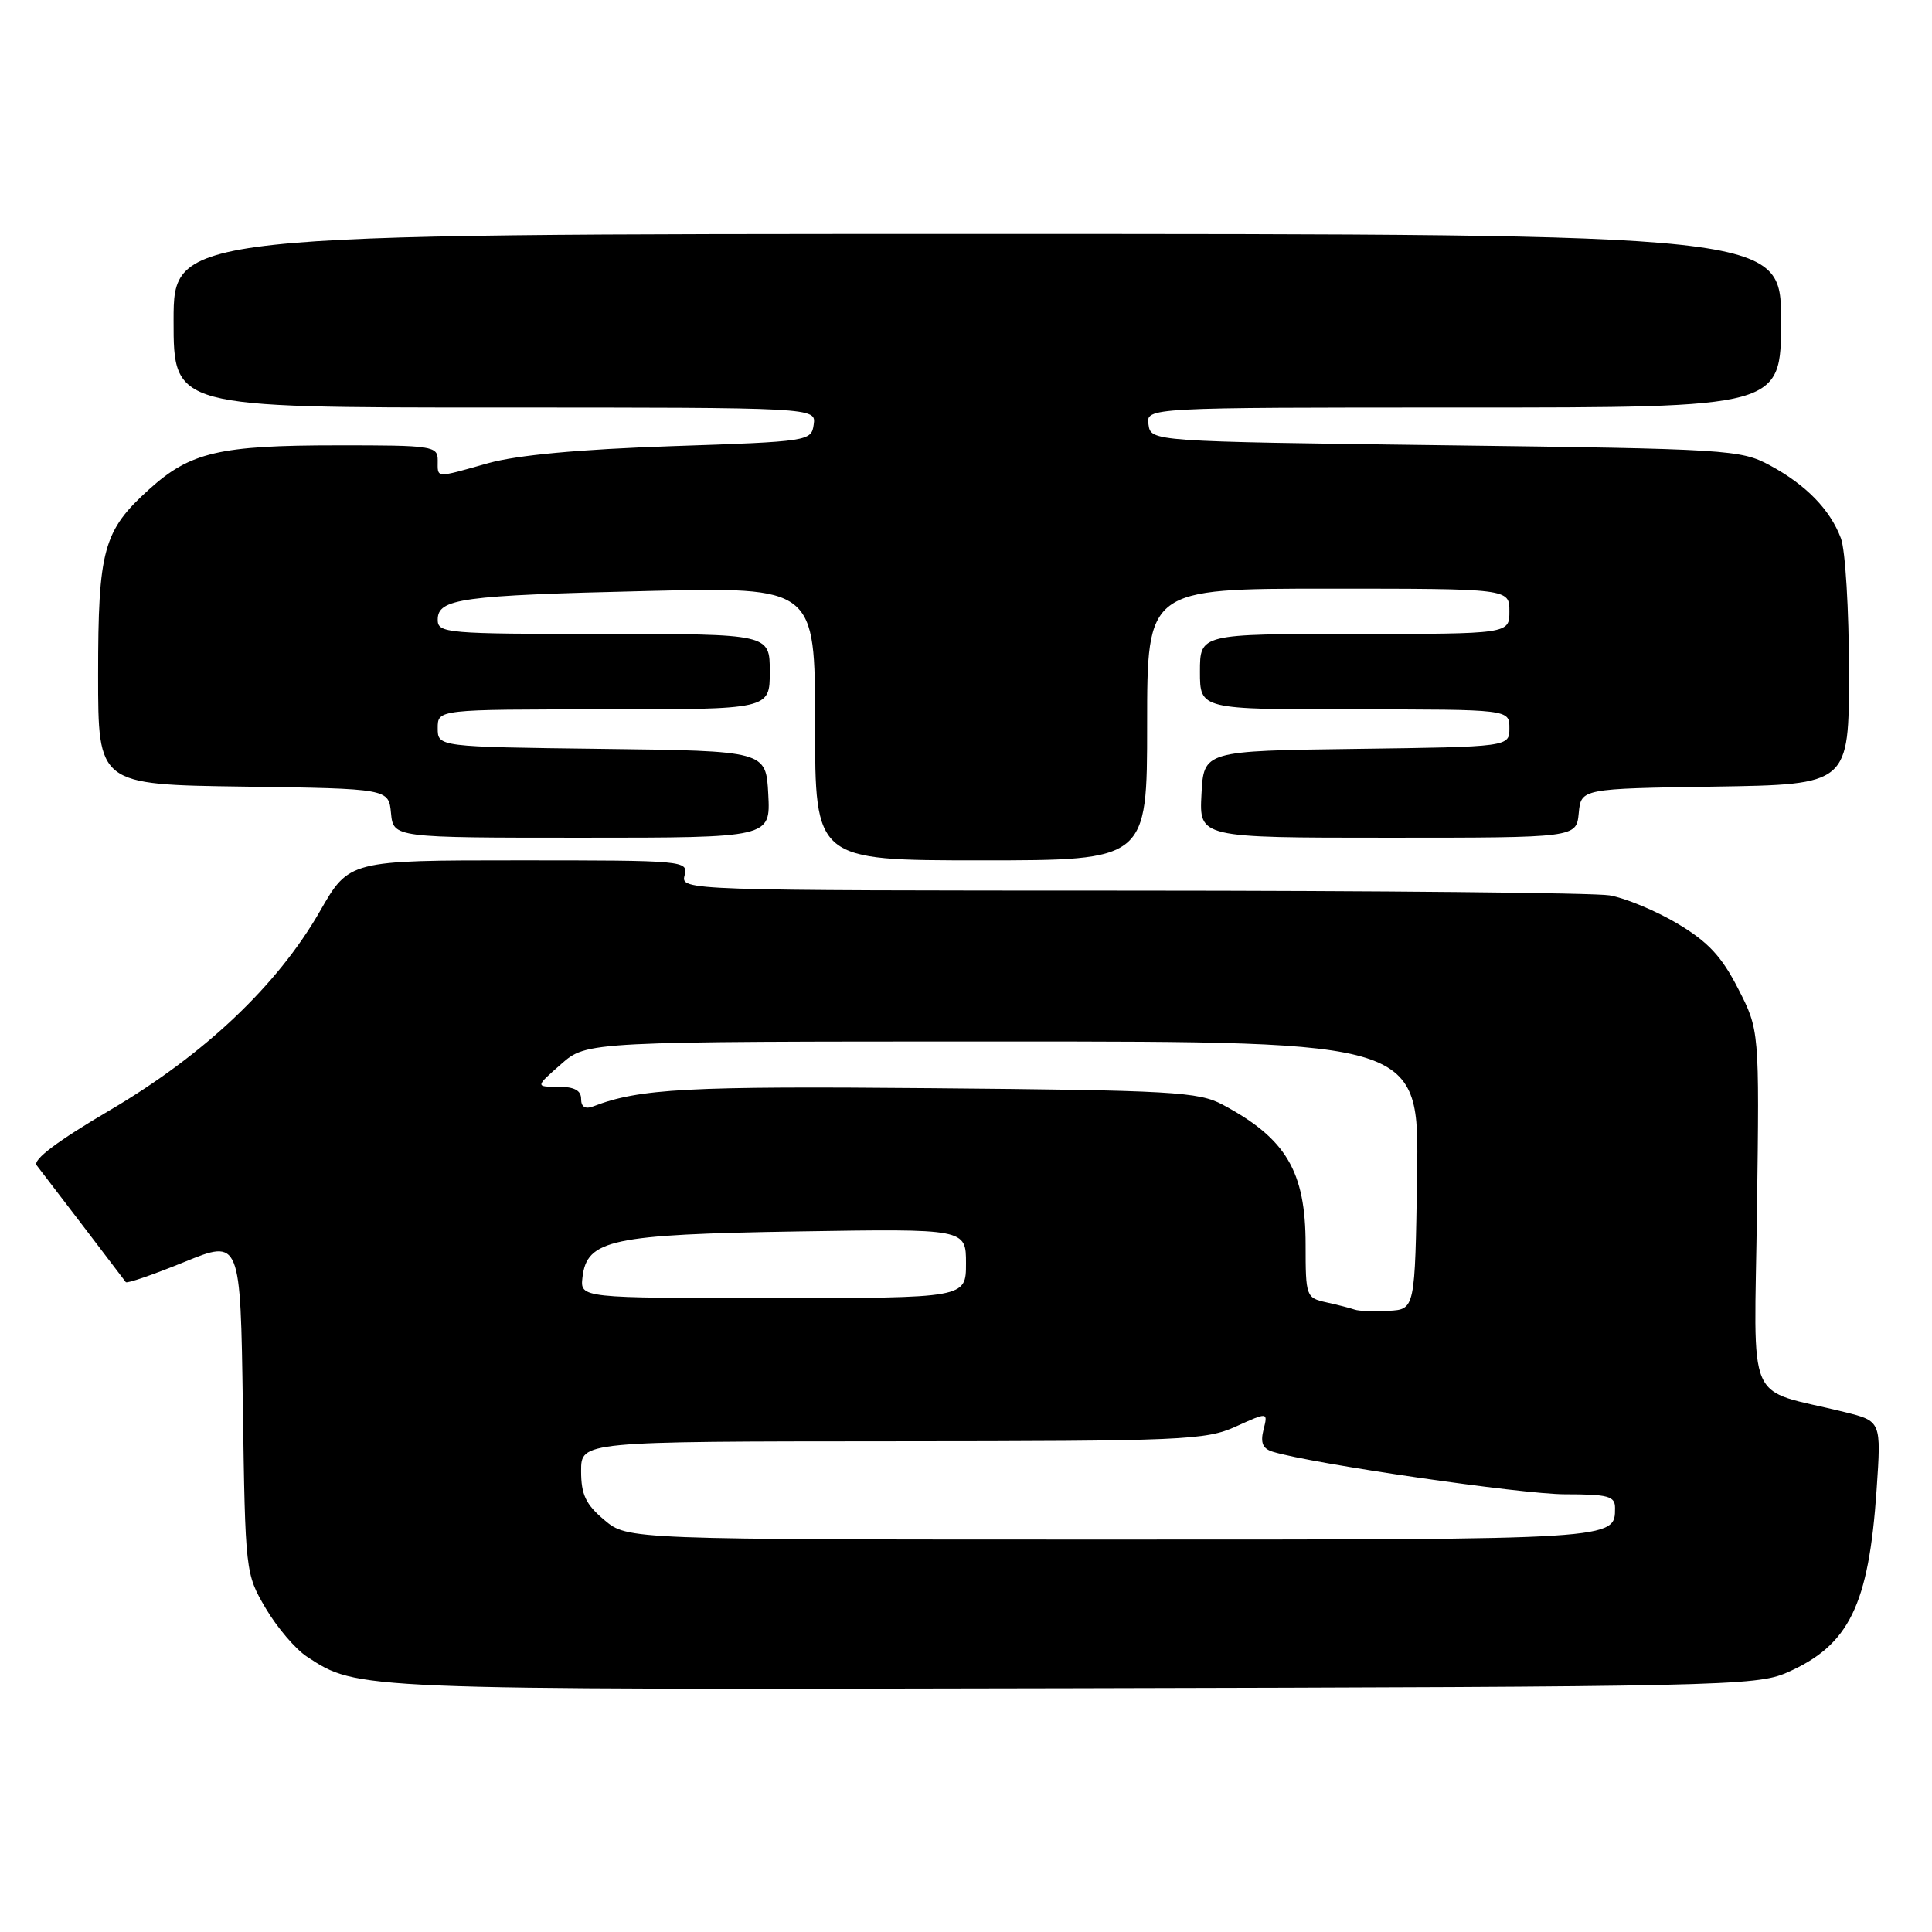 <?xml version="1.0" encoding="UTF-8" standalone="no"?>
<!DOCTYPE svg PUBLIC "-//W3C//DTD SVG 1.1//EN" "http://www.w3.org/Graphics/SVG/1.1/DTD/svg11.dtd" >
<svg xmlns="http://www.w3.org/2000/svg" xmlns:xlink="http://www.w3.org/1999/xlink" version="1.1" viewBox="0 0 256 256">
 <g >
 <path fill="currentColor"
d=" M 236.75 221.64 C 245.01 218.03 247.61 212.75 248.66 197.40 C 249.28 188.31 249.28 188.31 244.39 187.10 C 231.07 183.81 232.46 187.03 232.81 160.28 C 233.13 136.50 233.13 136.50 230.31 131.00 C 228.12 126.72 226.34 124.81 222.27 122.38 C 219.39 120.67 215.34 118.99 213.27 118.64 C 211.20 118.30 182.65 118.02 149.84 118.01 C 90.68 118.00 90.19 117.98 90.71 116.00 C 91.22 114.04 90.74 114.00 68.75 114.00 C 46.26 114.00 46.26 114.00 42.39 120.75 C 36.76 130.57 27.08 139.74 14.57 147.10 C 7.63 151.18 4.30 153.68 4.86 154.41 C 6.93 157.09 16.42 169.54 16.67 169.89 C 16.82 170.10 20.30 168.90 24.40 167.23 C 31.86 164.19 31.86 164.19 32.18 186.35 C 32.50 208.37 32.52 208.53 35.21 213.11 C 36.70 215.64 39.16 218.53 40.69 219.53 C 47.38 223.92 46.98 223.90 142.00 223.70 C 227.80 223.51 232.72 223.40 236.75 221.64 Z  M 152.00 96.00 C 152.00 78.00 152.00 78.00 176.00 78.00 C 200.00 78.00 200.00 78.00 200.00 81.00 C 200.00 84.00 200.00 84.00 179.50 84.00 C 159.00 84.00 159.00 84.00 159.00 89.00 C 159.00 94.00 159.00 94.00 179.50 94.00 C 200.00 94.00 200.00 94.00 200.00 96.48 C 200.00 98.96 200.00 98.96 179.75 99.23 C 159.50 99.50 159.50 99.50 159.20 105.25 C 158.90 111.00 158.90 111.00 183.89 111.00 C 208.87 111.00 208.87 111.00 209.19 107.75 C 209.50 104.50 209.50 104.50 227.25 104.23 C 245.00 103.95 245.00 103.95 245.00 89.04 C 245.00 80.84 244.52 72.86 243.93 71.32 C 242.49 67.50 239.30 64.24 234.50 61.65 C 230.65 59.58 229.02 59.48 191.50 59.00 C 152.50 58.50 152.50 58.50 152.18 56.25 C 151.86 54.00 151.86 54.00 193.93 54.00 C 236.00 54.00 236.00 54.00 236.00 42.50 C 236.00 31.00 236.00 31.00 129.50 31.00 C 23.00 31.00 23.00 31.00 23.00 42.50 C 23.00 54.00 23.00 54.00 65.57 54.00 C 108.14 54.00 108.14 54.00 107.82 56.25 C 107.51 58.46 107.21 58.51 89.00 59.12 C 76.72 59.54 68.55 60.30 64.70 61.37 C 57.56 63.38 58.00 63.40 58.00 61.00 C 58.00 59.10 57.34 59.00 44.75 59.01 C 29.06 59.01 25.22 59.91 19.78 64.82 C 13.69 70.31 13.00 72.81 13.00 89.45 C 13.00 103.96 13.00 103.96 32.25 104.23 C 51.50 104.50 51.50 104.50 51.81 107.75 C 52.13 111.00 52.13 111.00 77.11 111.00 C 102.10 111.00 102.10 111.00 101.80 105.25 C 101.50 99.50 101.50 99.50 79.75 99.23 C 58.00 98.96 58.00 98.96 58.00 96.48 C 58.00 94.00 58.00 94.00 80.00 94.00 C 102.00 94.00 102.00 94.00 102.00 89.00 C 102.00 84.00 102.00 84.00 80.00 84.00 C 59.12 84.00 58.00 83.90 58.00 82.12 C 58.00 79.31 61.07 78.89 85.75 78.31 C 108.00 77.78 108.00 77.78 108.00 95.89 C 108.00 114.00 108.00 114.00 130.00 114.00 C 152.00 114.00 152.00 114.00 152.00 96.00 Z  M 80.08 201.41 C 77.61 199.33 77.00 198.05 77.00 194.91 C 77.00 191.00 77.00 191.00 118.25 190.98 C 156.86 190.96 159.77 190.83 163.76 189.02 C 168.02 187.09 168.02 187.09 167.42 189.45 C 166.99 191.19 167.31 191.96 168.67 192.37 C 173.94 193.97 201.66 198.00 207.39 198.00 C 213.09 198.00 214.00 198.25 214.00 199.80 C 214.00 204.02 214.39 204.00 147.38 204.00 C 83.15 204.00 83.15 204.00 80.08 201.41 Z  M 179.50 173.53 C 178.95 173.34 177.26 172.90 175.75 172.57 C 173.07 171.98 173.00 171.79 173.00 164.93 C 173.00 155.21 170.42 150.86 162.00 146.37 C 158.81 144.67 155.40 144.47 123.52 144.19 C 91.07 143.90 84.75 144.24 78.63 146.59 C 77.54 147.01 77.00 146.68 77.00 145.61 C 77.00 144.48 76.09 144.00 73.97 144.00 C 70.93 144.00 70.93 144.00 74.35 141.00 C 77.76 138.00 77.76 138.00 132.91 138.00 C 188.05 138.00 188.05 138.00 187.77 155.75 C 187.50 173.50 187.50 173.50 184.00 173.69 C 182.07 173.80 180.05 173.73 179.50 173.53 Z  M 77.18 169.26 C 77.76 164.26 80.99 163.57 105.75 163.17 C 128.00 162.81 128.00 162.81 128.00 167.40 C 128.00 172.00 128.00 172.00 102.43 172.00 C 76.87 172.00 76.87 172.00 77.18 169.26 Z "/>
</g>
</svg>